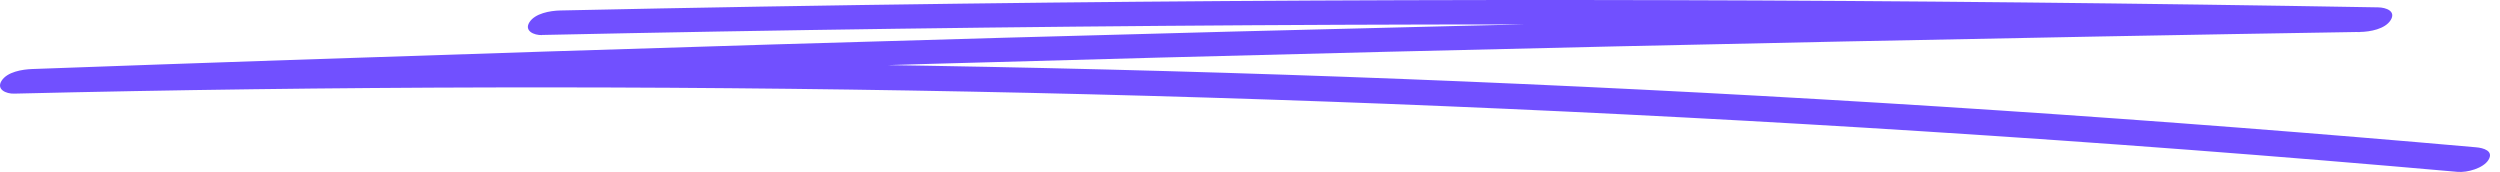<svg width="247" height="17" viewBox="0 0 247 17" fill="none" xmlns="http://www.w3.org/2000/svg">
<path d="M53.548 3.454C76.915 2.956 100.295 2.636 123.675 2.493C147.056 2.351 170.219 2.399 193.485 2.624C206.702 2.754 219.931 2.932 233.147 3.169L234.941 0.739C204.768 1.225 174.608 1.83 144.448 2.553C114.288 3.276 84.128 4.118 53.968 5.09C37.037 5.635 20.119 6.204 3.188 6.82C2.196 6.856 0.707 7.093 0.148 7.994C-0.374 8.836 0.593 9.274 1.394 9.251C32.826 8.504 64.284 8.433 95.729 9.049C127.174 9.666 158.593 10.982 189.974 12.973C207.605 14.088 225.223 15.427 242.815 16.98C243.769 17.063 245.346 16.625 245.855 15.806C246.415 14.917 245.372 14.609 244.608 14.55C213.303 11.788 181.922 9.701 150.516 8.302C119.109 6.903 87.651 6.204 56.206 6.192C38.538 6.192 20.869 6.394 3.2 6.82L1.407 9.251C31.554 8.148 61.714 7.176 91.874 6.311C122.035 5.457 152.195 4.71 182.355 4.094C199.286 3.75 216.229 3.43 233.16 3.157C234.152 3.145 235.653 2.873 236.2 1.984C236.747 1.095 235.742 0.739 234.954 0.727C211.561 0.324 188.193 0.075 164.813 0.016C141.433 -0.044 118.269 0.063 95.004 0.36C81.787 0.526 68.558 0.751 55.341 1.035C54.349 1.059 52.848 1.32 52.301 2.209C51.78 3.051 52.746 3.489 53.548 3.466V3.454Z" fill="#7150FF"/>
</svg>
